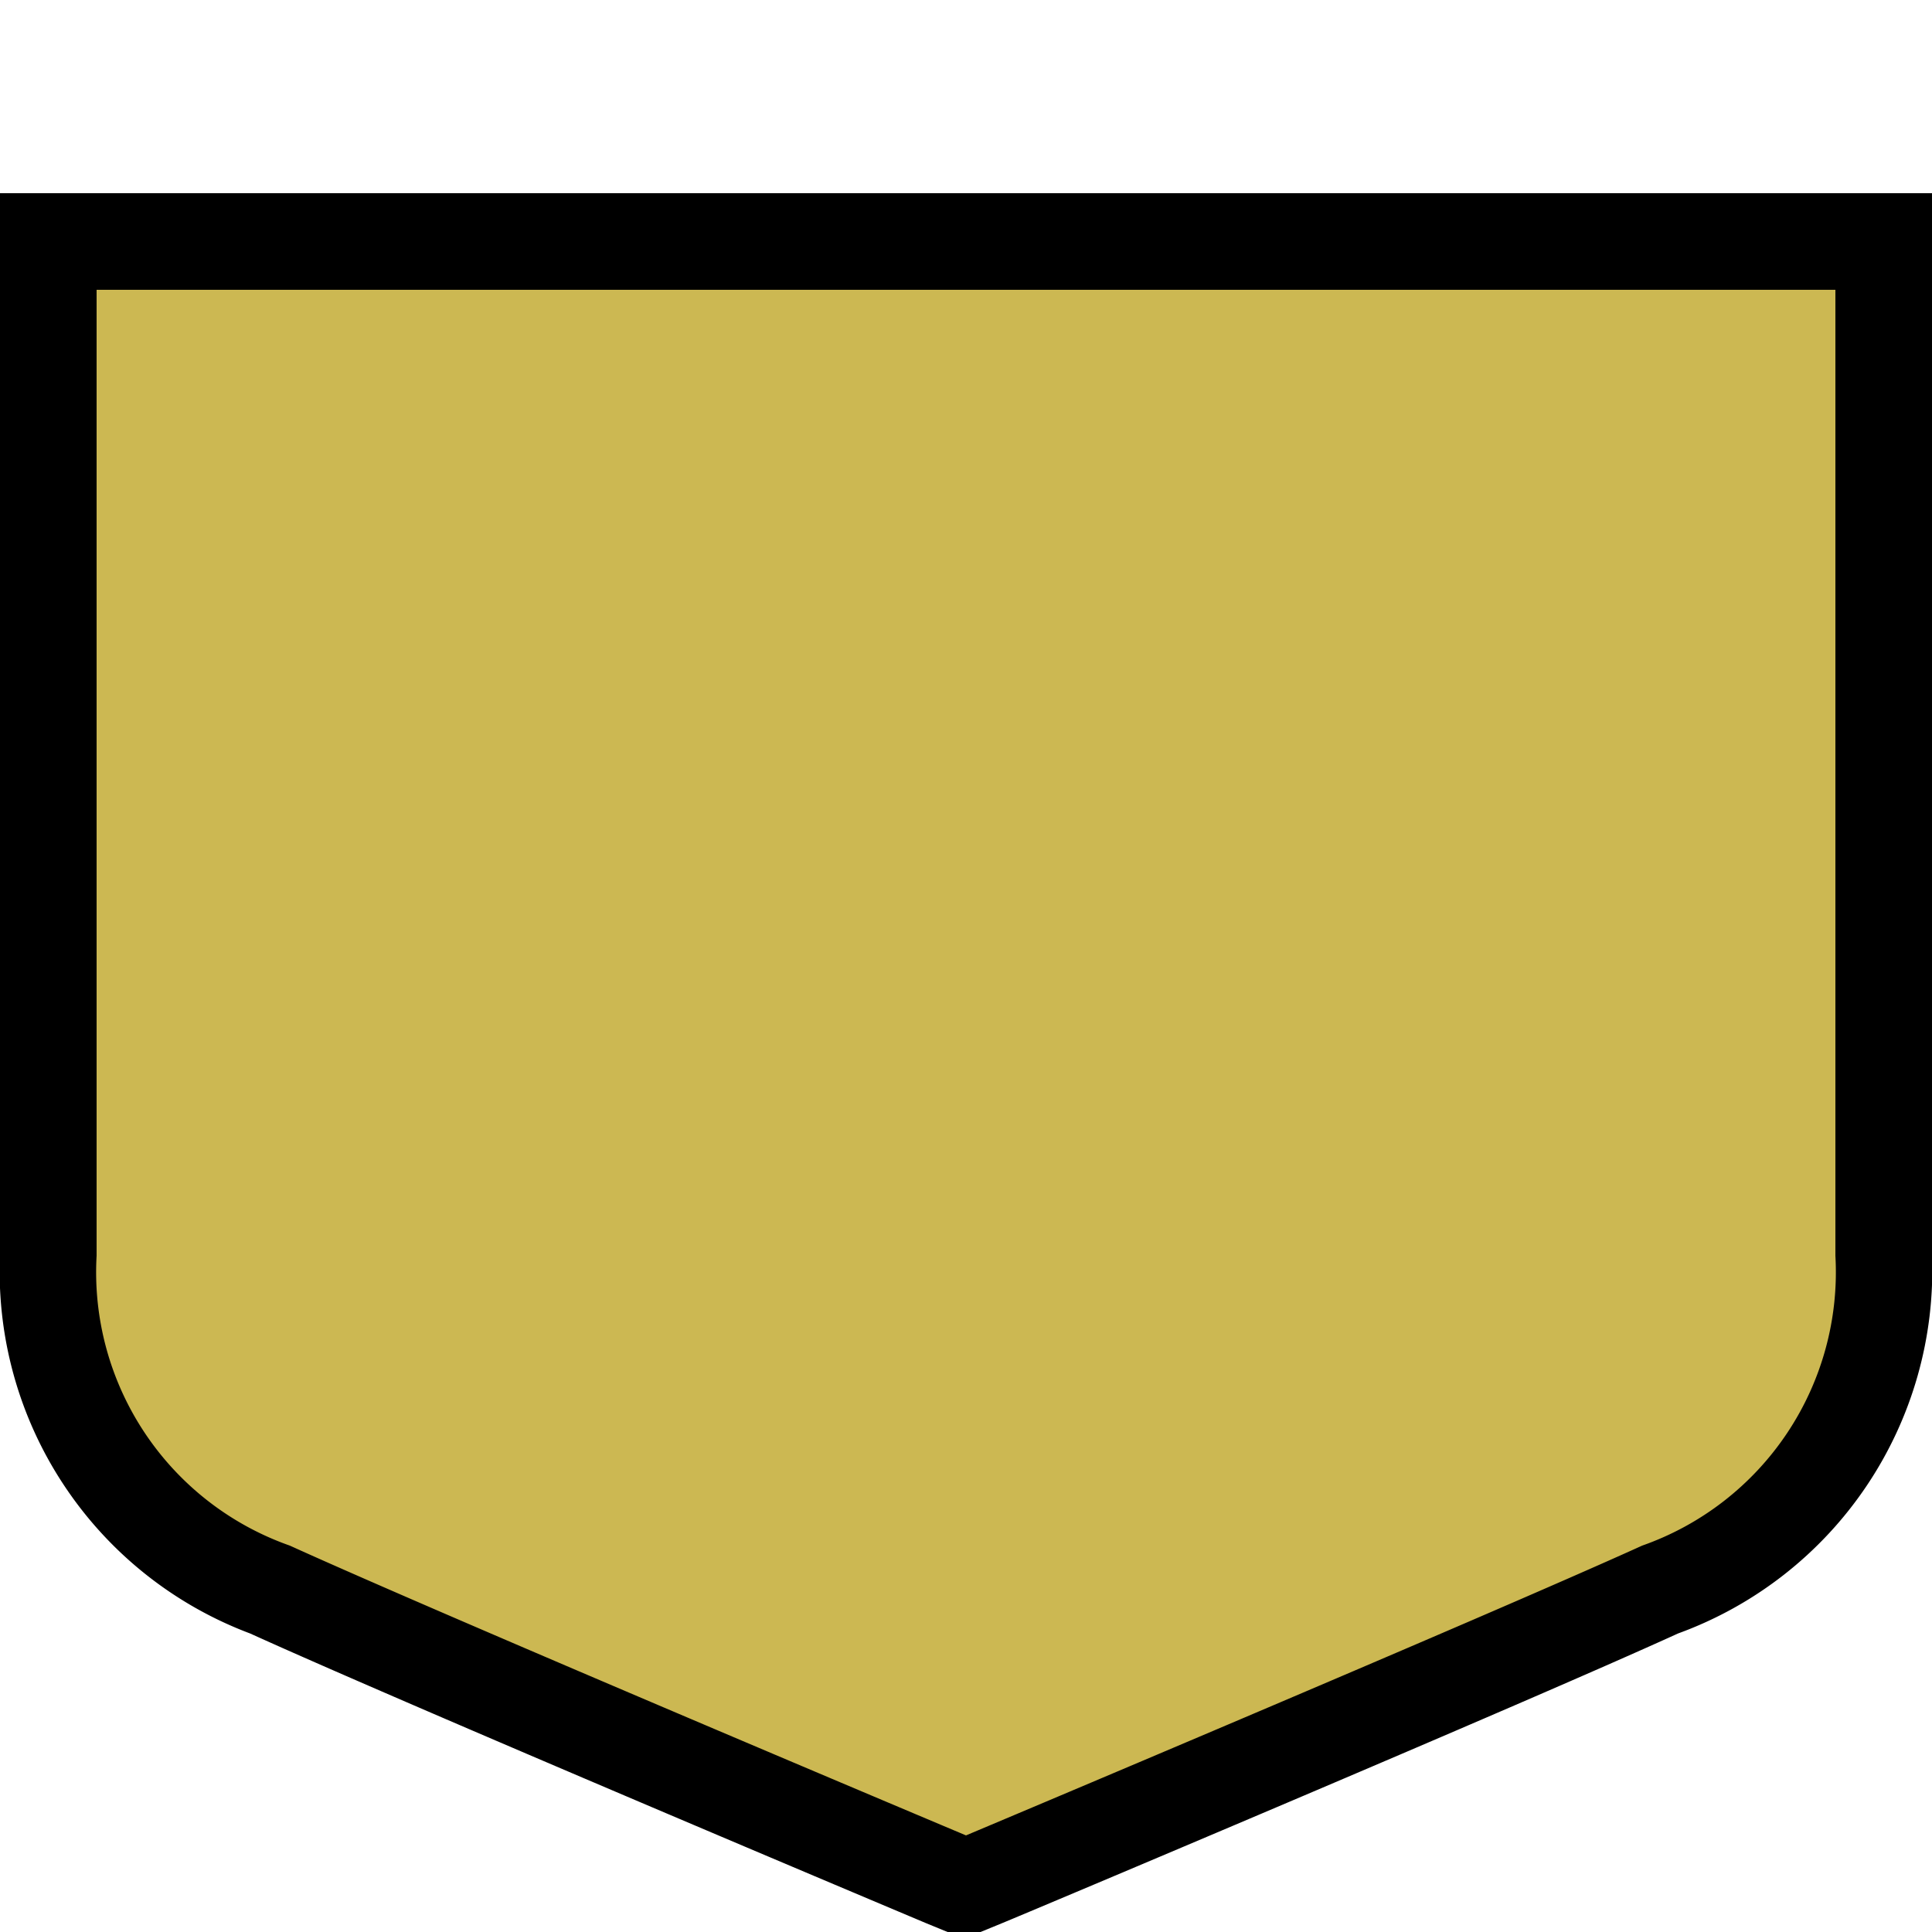 <svg xmlns="http://www.w3.org/2000/svg" viewBox="0 0 20 20" height="20" width="20"><title>ro-communal-2.svg</title><path fill="none" d="M0,0L20,0 20,20 0,20z"></path><g><path fill="#ccb852" d="M9.81,19.46c-.05,0-5.39-2.27-7-3A3.43,3.43,0,0,1,.5,13V2.5h19V13a3.43,3.43,0,0,1-2.29,3.46c-1.62.74-7,3-7,3l-.19.08Z"></path><path fill="#000000" d="M19,3V13a3,3,0,0,1-2,3c-1.63.74-7,3-7,3s-5.37-2.26-7-3a3,3,0,0,1-2-3V3H19m1-1H0V13a4,4,0,0,0,2.59,3.91c1.63.74,6.81,2.92,7,3l.39.16.39-.16c.22-.09,5.4-2.27,7-3A4,4,0,0,0,20,13V2Z"></path></g></svg>